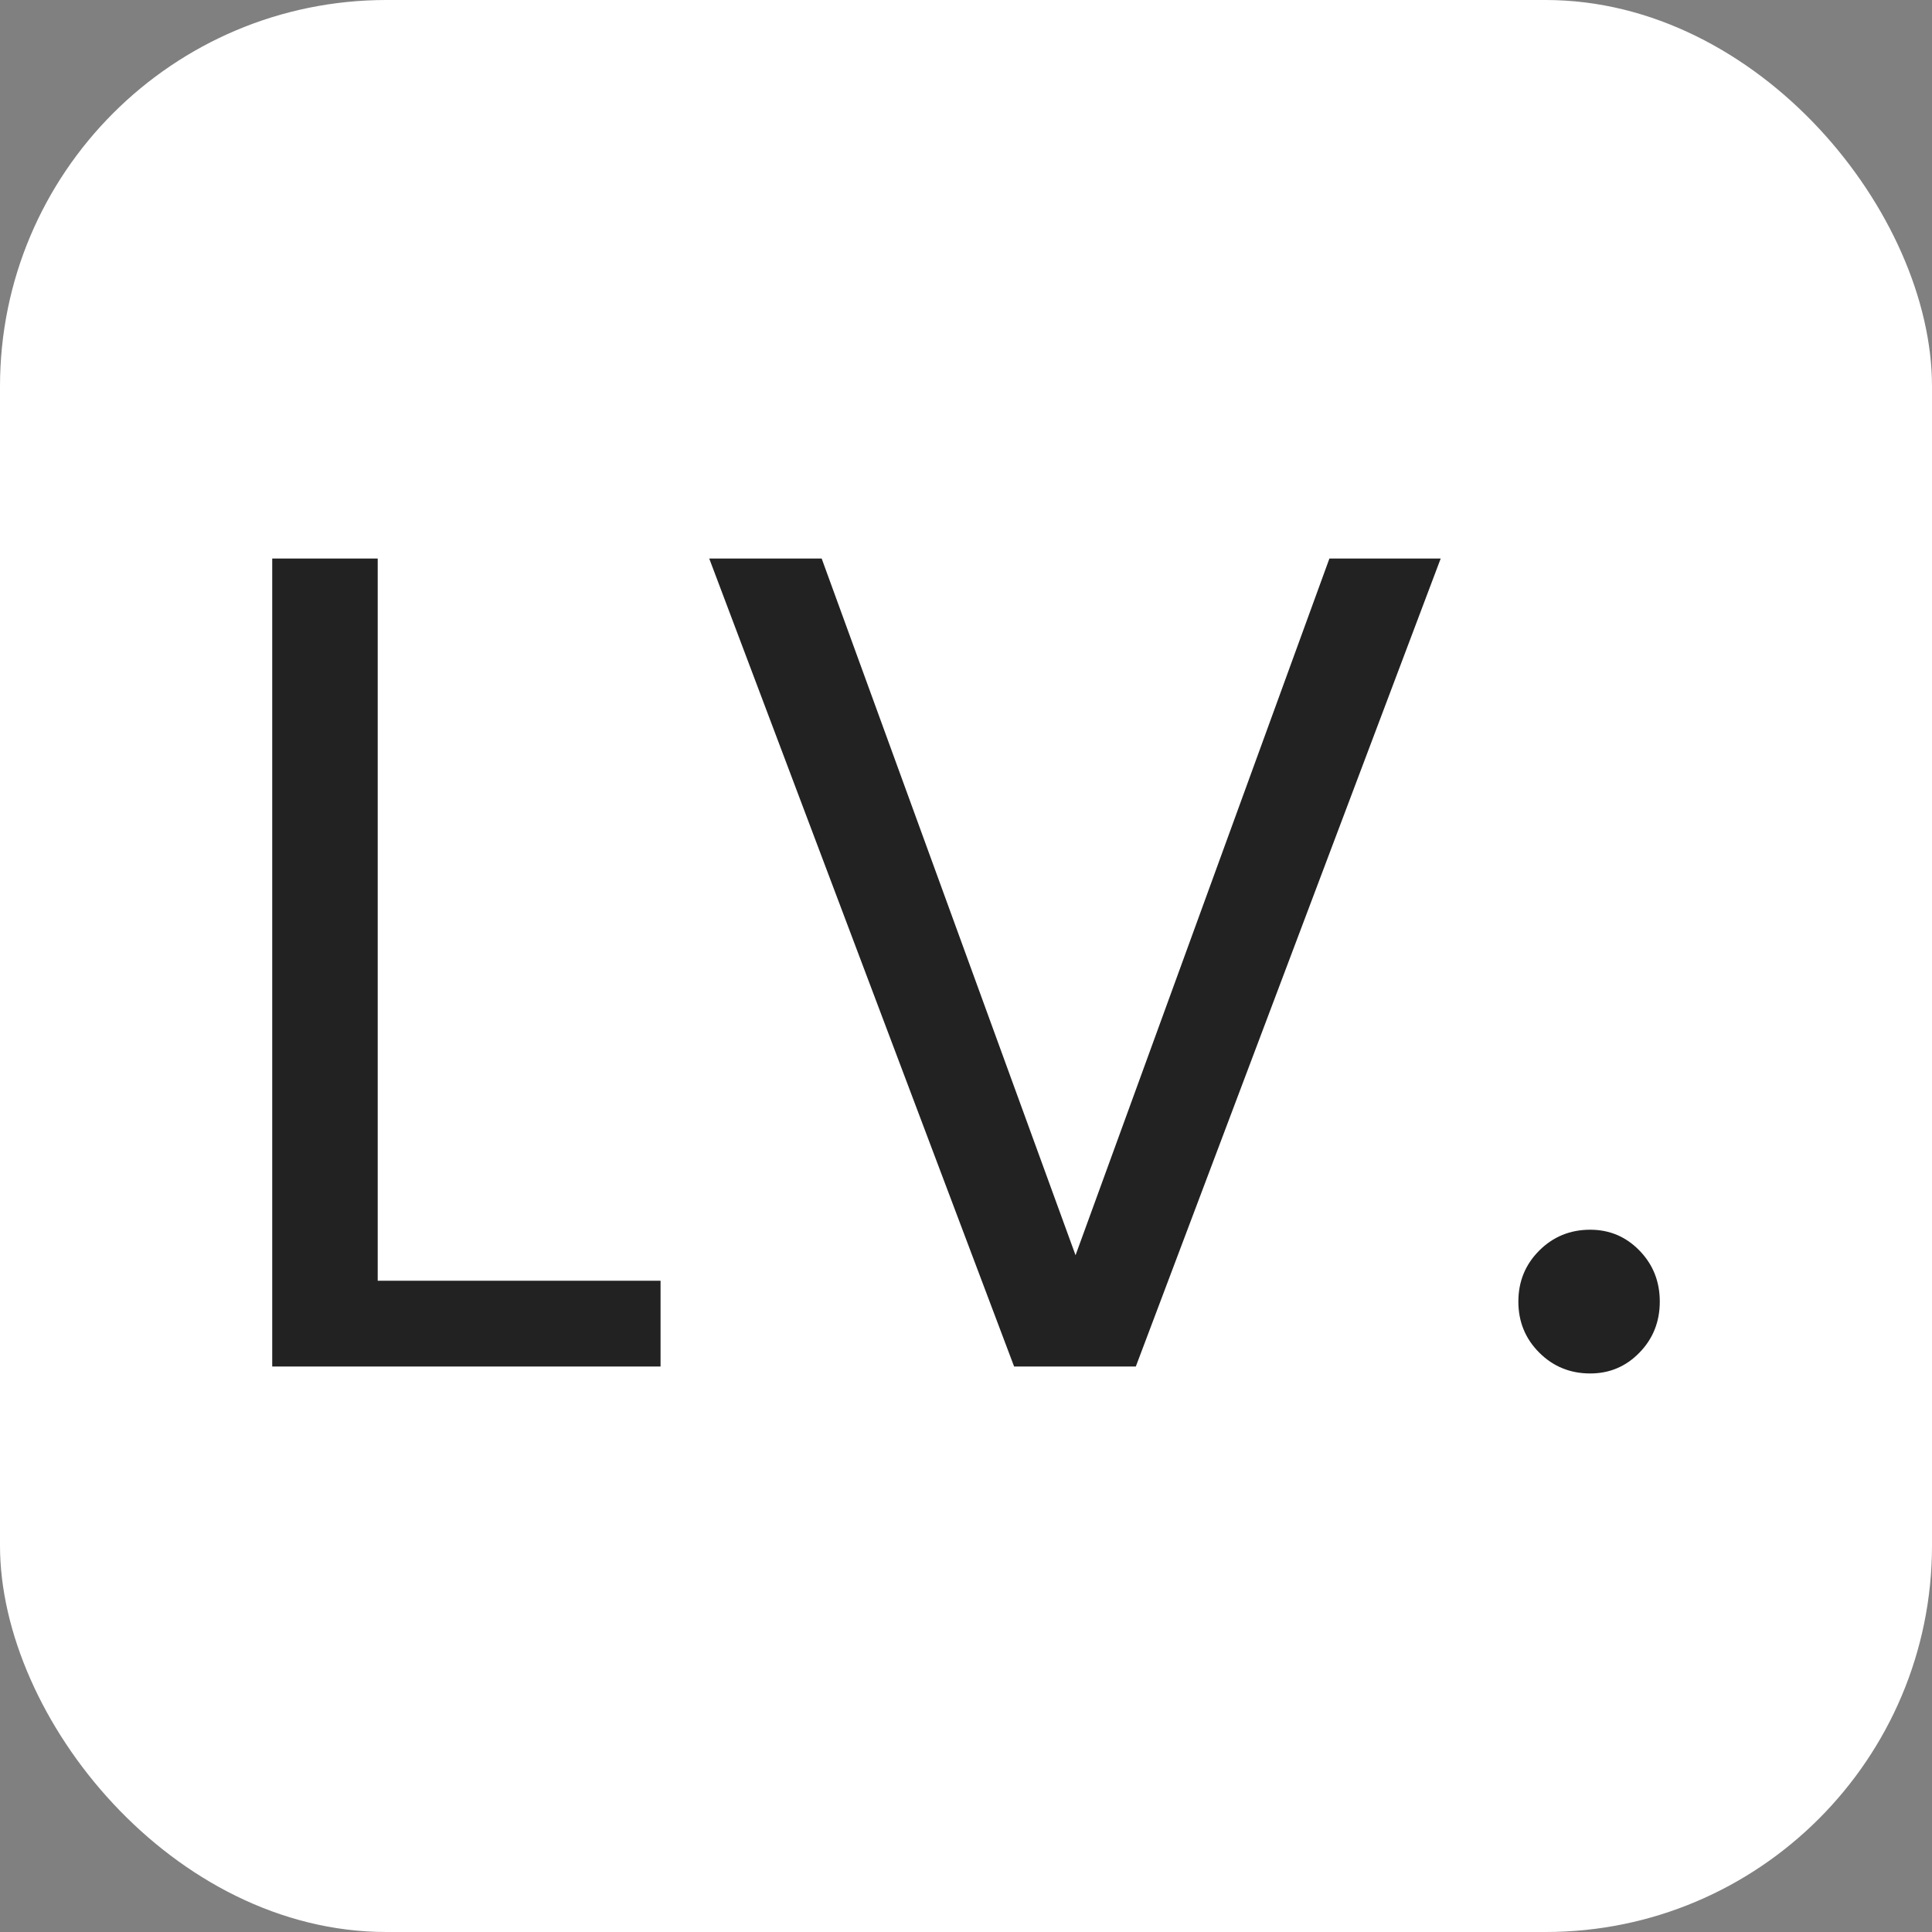 <svg xmlns="http://www.w3.org/2000/svg" width="256" height="256" viewBox="0 0 100 100"><rect x="0" y="0" width="100" height="100" fill="#808080" stroke="none"/><rect width="100" height="100" rx="20" fill="#ffffff"></rect><path d="M19.55 28.91L19.55 66.29L34.19 66.29L34.19 70.73L14.09 70.73L14.09 28.91L19.55 28.91ZM68.81 28.91L74.57 28.91L58.79 70.73L52.49 70.73L36.71 28.91L42.53 28.91L55.67 64.97L68.81 28.91ZM82.31 71.09Q80.75 71.09 79.67 70.01Q78.59 68.93 78.59 67.37L78.59 67.37Q78.59 65.81 79.67 64.73Q80.75 63.65 82.31 63.65L82.31 63.65Q83.81 63.65 84.86 64.73Q85.91 65.81 85.91 67.37L85.91 67.37Q85.91 68.93 84.86 70.01Q83.81 71.09 82.31 71.09L82.31 71.09Z" fill="#222222"></path></svg>